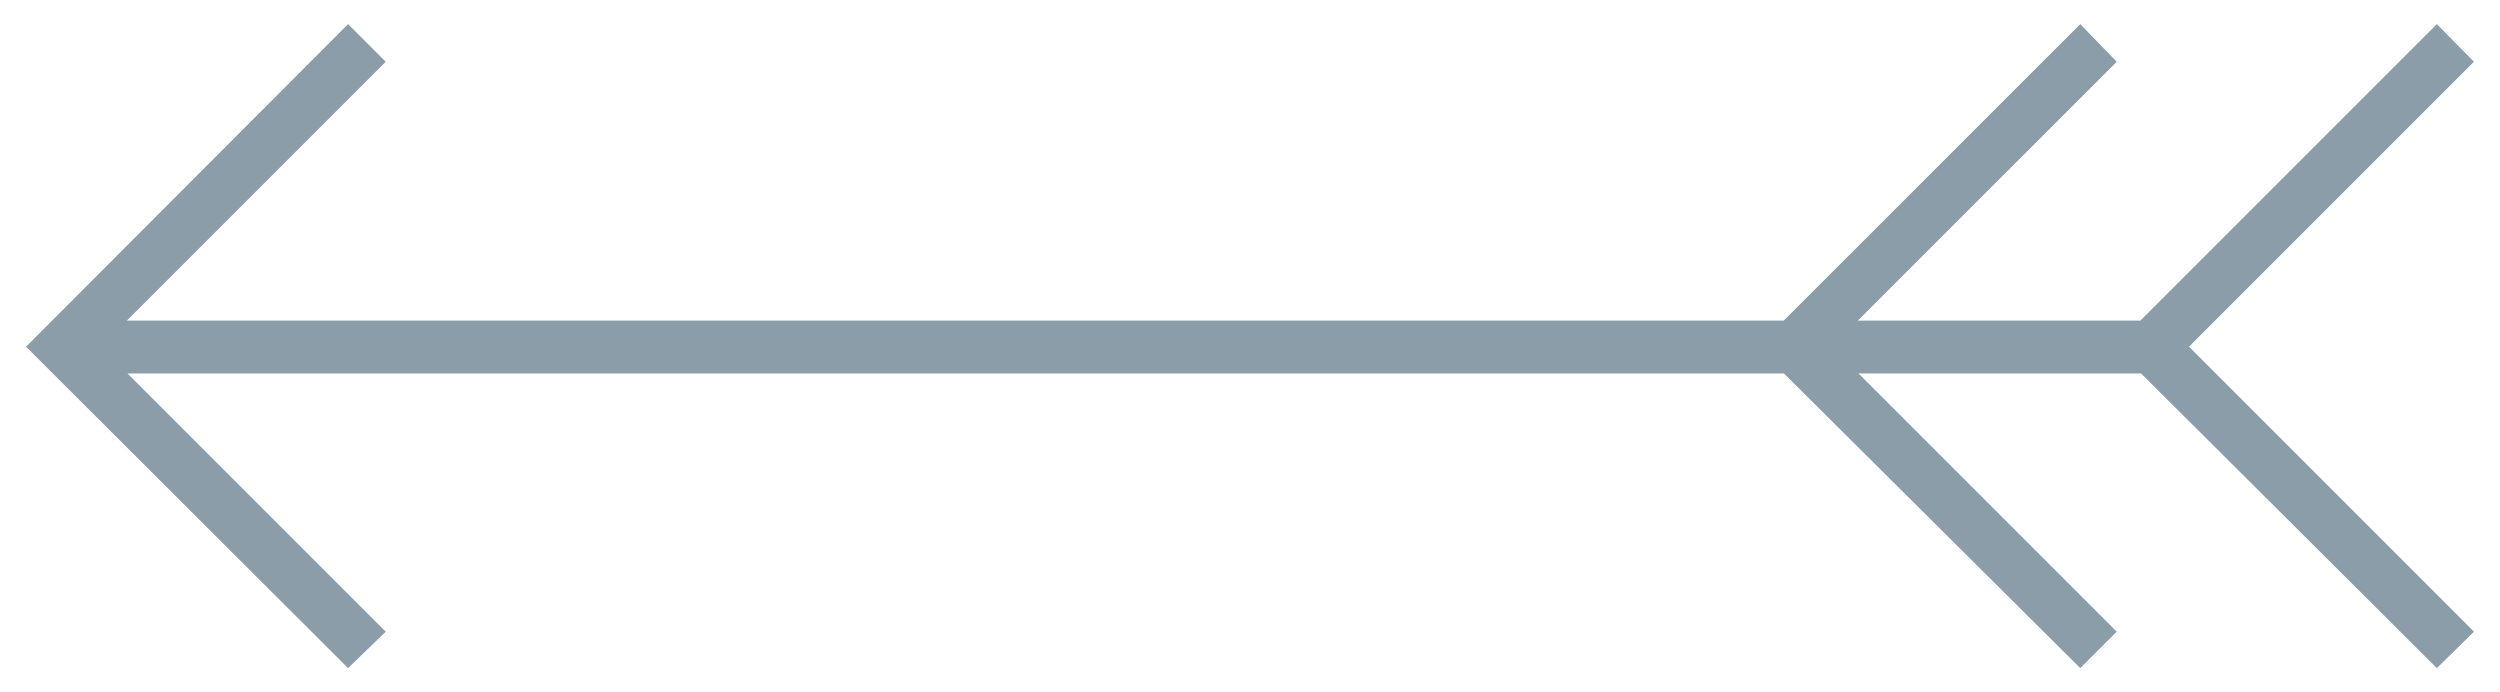<?xml version="1.0" encoding="UTF-8"?><svg id="svg2" xmlns="http://www.w3.org/2000/svg" width="48" height="13.291" viewBox="0 0 48 13.291"><polygon points="47.5 1.186 46.788 .463 41.096 6.155 35.671 6.155 40.641 1.186 39.941 .463 34.248 6.155 2.437 6.155 7.406 1.186 6.683 .463 .5 6.657 6.683 12.828 7.406 12.128 2.448 7.17 34.251 7.17 39.941 12.828 40.641 12.128 35.683 7.17 41.109 7.17 46.788 12.828 47.5 12.128 42.029 6.657 47.5 1.186" fill="#8b9da9"/></svg>